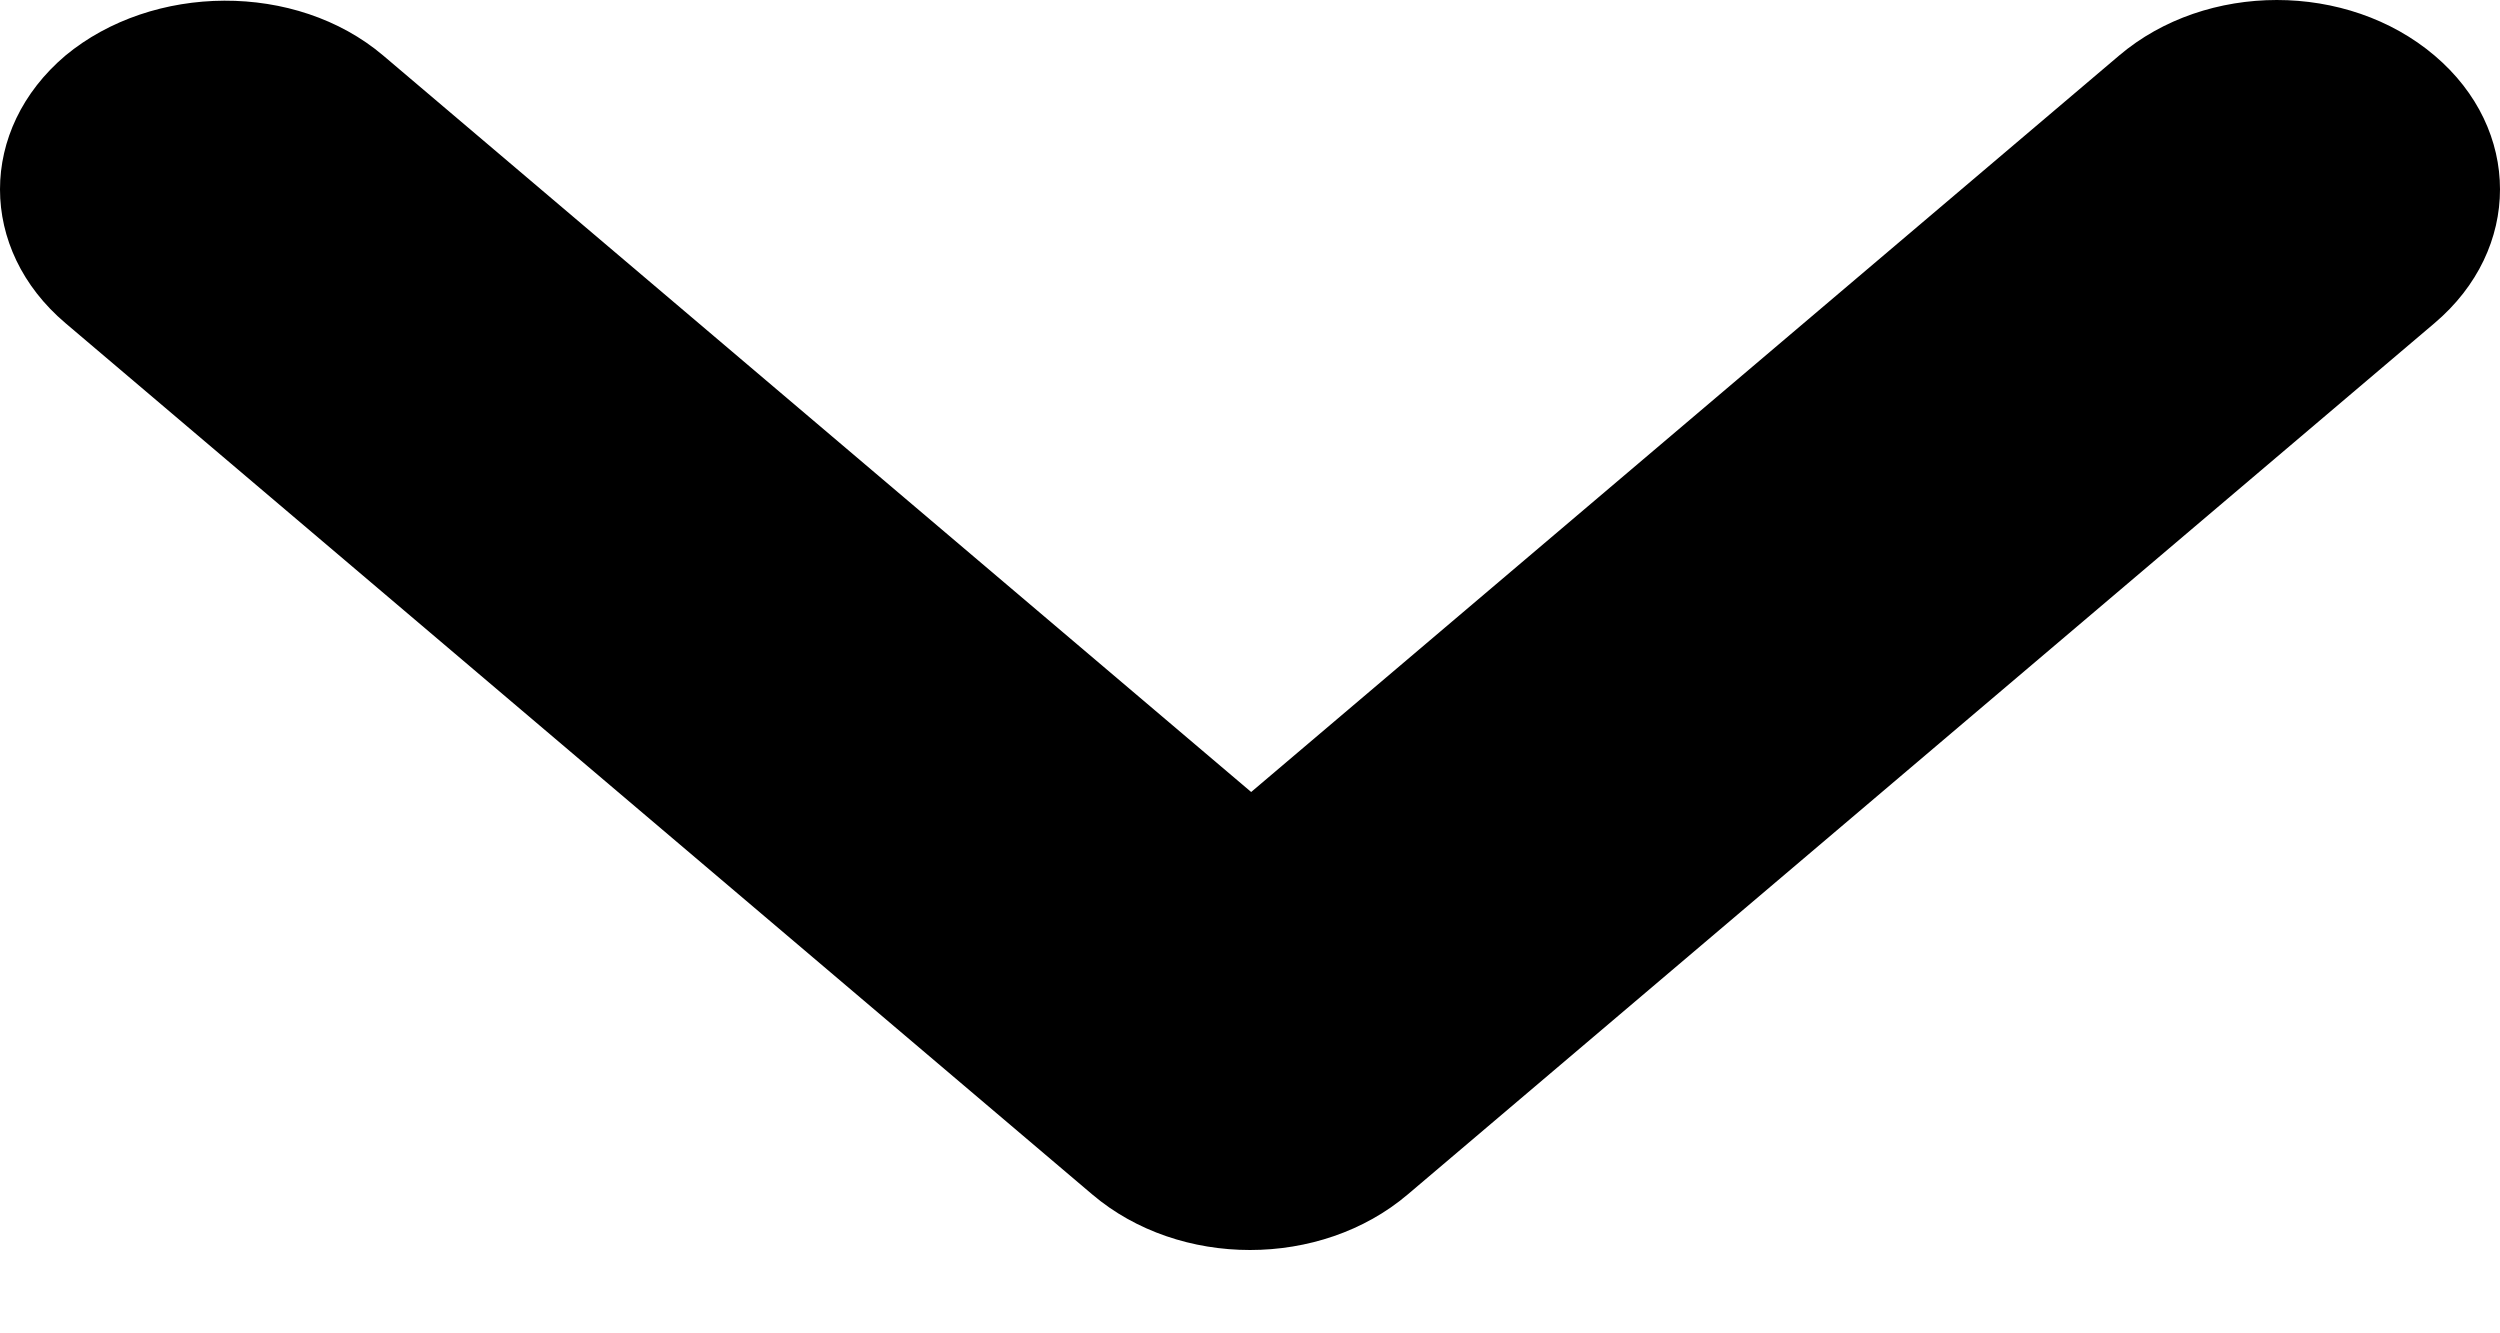 <svg width="15" height="8" viewBox="0 0 15 8" fill="none" xmlns="http://www.w3.org/2000/svg">
<path d="M2.299 0.333L7.507 4.752L12.715 0.333C13.238 -0.111 14.084 -0.111 14.607 0.333C15.131 0.777 15.131 1.495 14.607 1.939L8.446 7.167C7.923 7.611 7.077 7.611 6.554 7.167L0.393 1.939C-0.131 1.495 -0.131 0.777 0.393 0.333C0.916 -0.1 1.775 -0.111 2.299 0.333Z" fill="black"/>
</svg>
